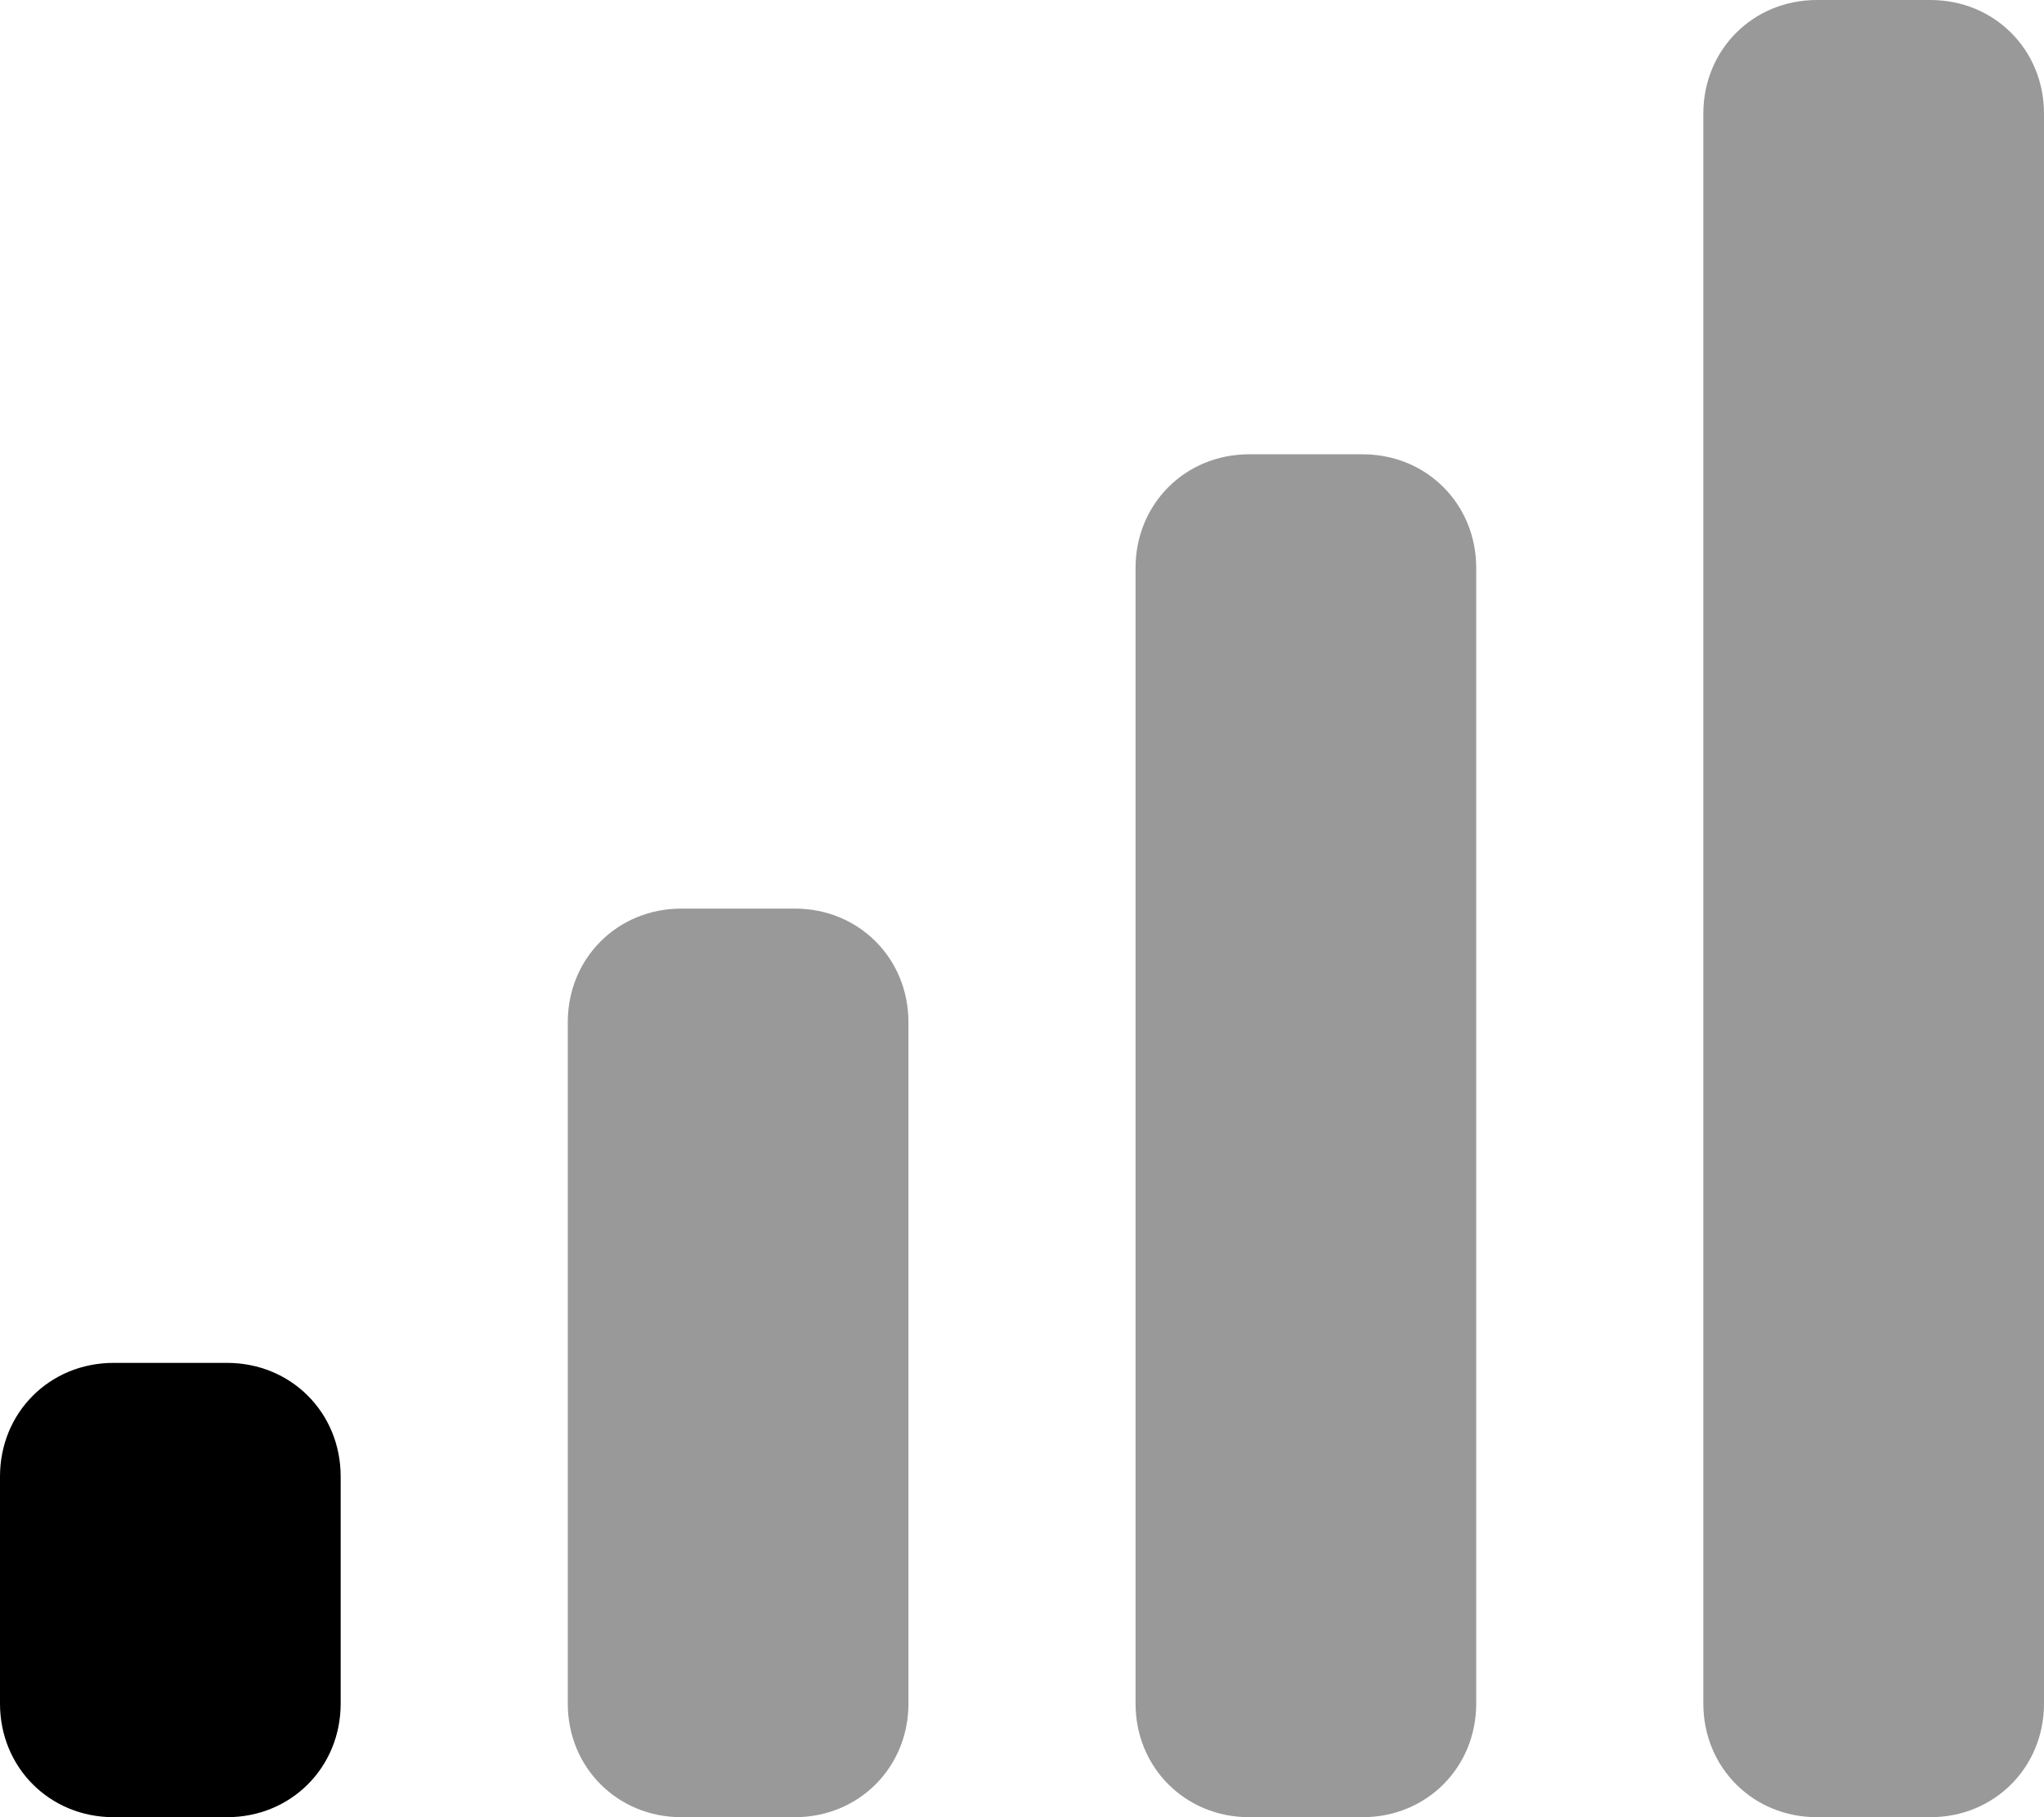 <svg xmlns="http://www.w3.org/2000/svg" viewBox="0 0 576 512"><!-- Font Awesome Pro 6.0.0-alpha1 by @fontawesome - https://fontawesome.com License - https://fontawesome.com/license (Commercial License) --><defs><style>.fa-secondary{opacity:.4}</style></defs><path d="M224 256H192C174 256 160 270 160 288V480C160 498 174 512 192 512H224C242 512 256 498 256 480V288C256 270 242 256 224 256ZM384 128H352C334 128 320 142 320 160V480C320 498 334 512 352 512H384C402 512 416 498 416 480V160C416 142 402 128 384 128ZM544 0H512C494 0 480 14 480 32V480C480 498 494 512 512 512H544C562 512 576 498 576 480V32C576 14 562 0 544 0Z" class="fa-secondary"/><path d="M64 384H32C14 384 0 398 0 416V480C0 498 14 512 32 512H64C82 512 96 498 96 480V416C96 398 82 384 64 384Z" class="fa-primary"/></svg>